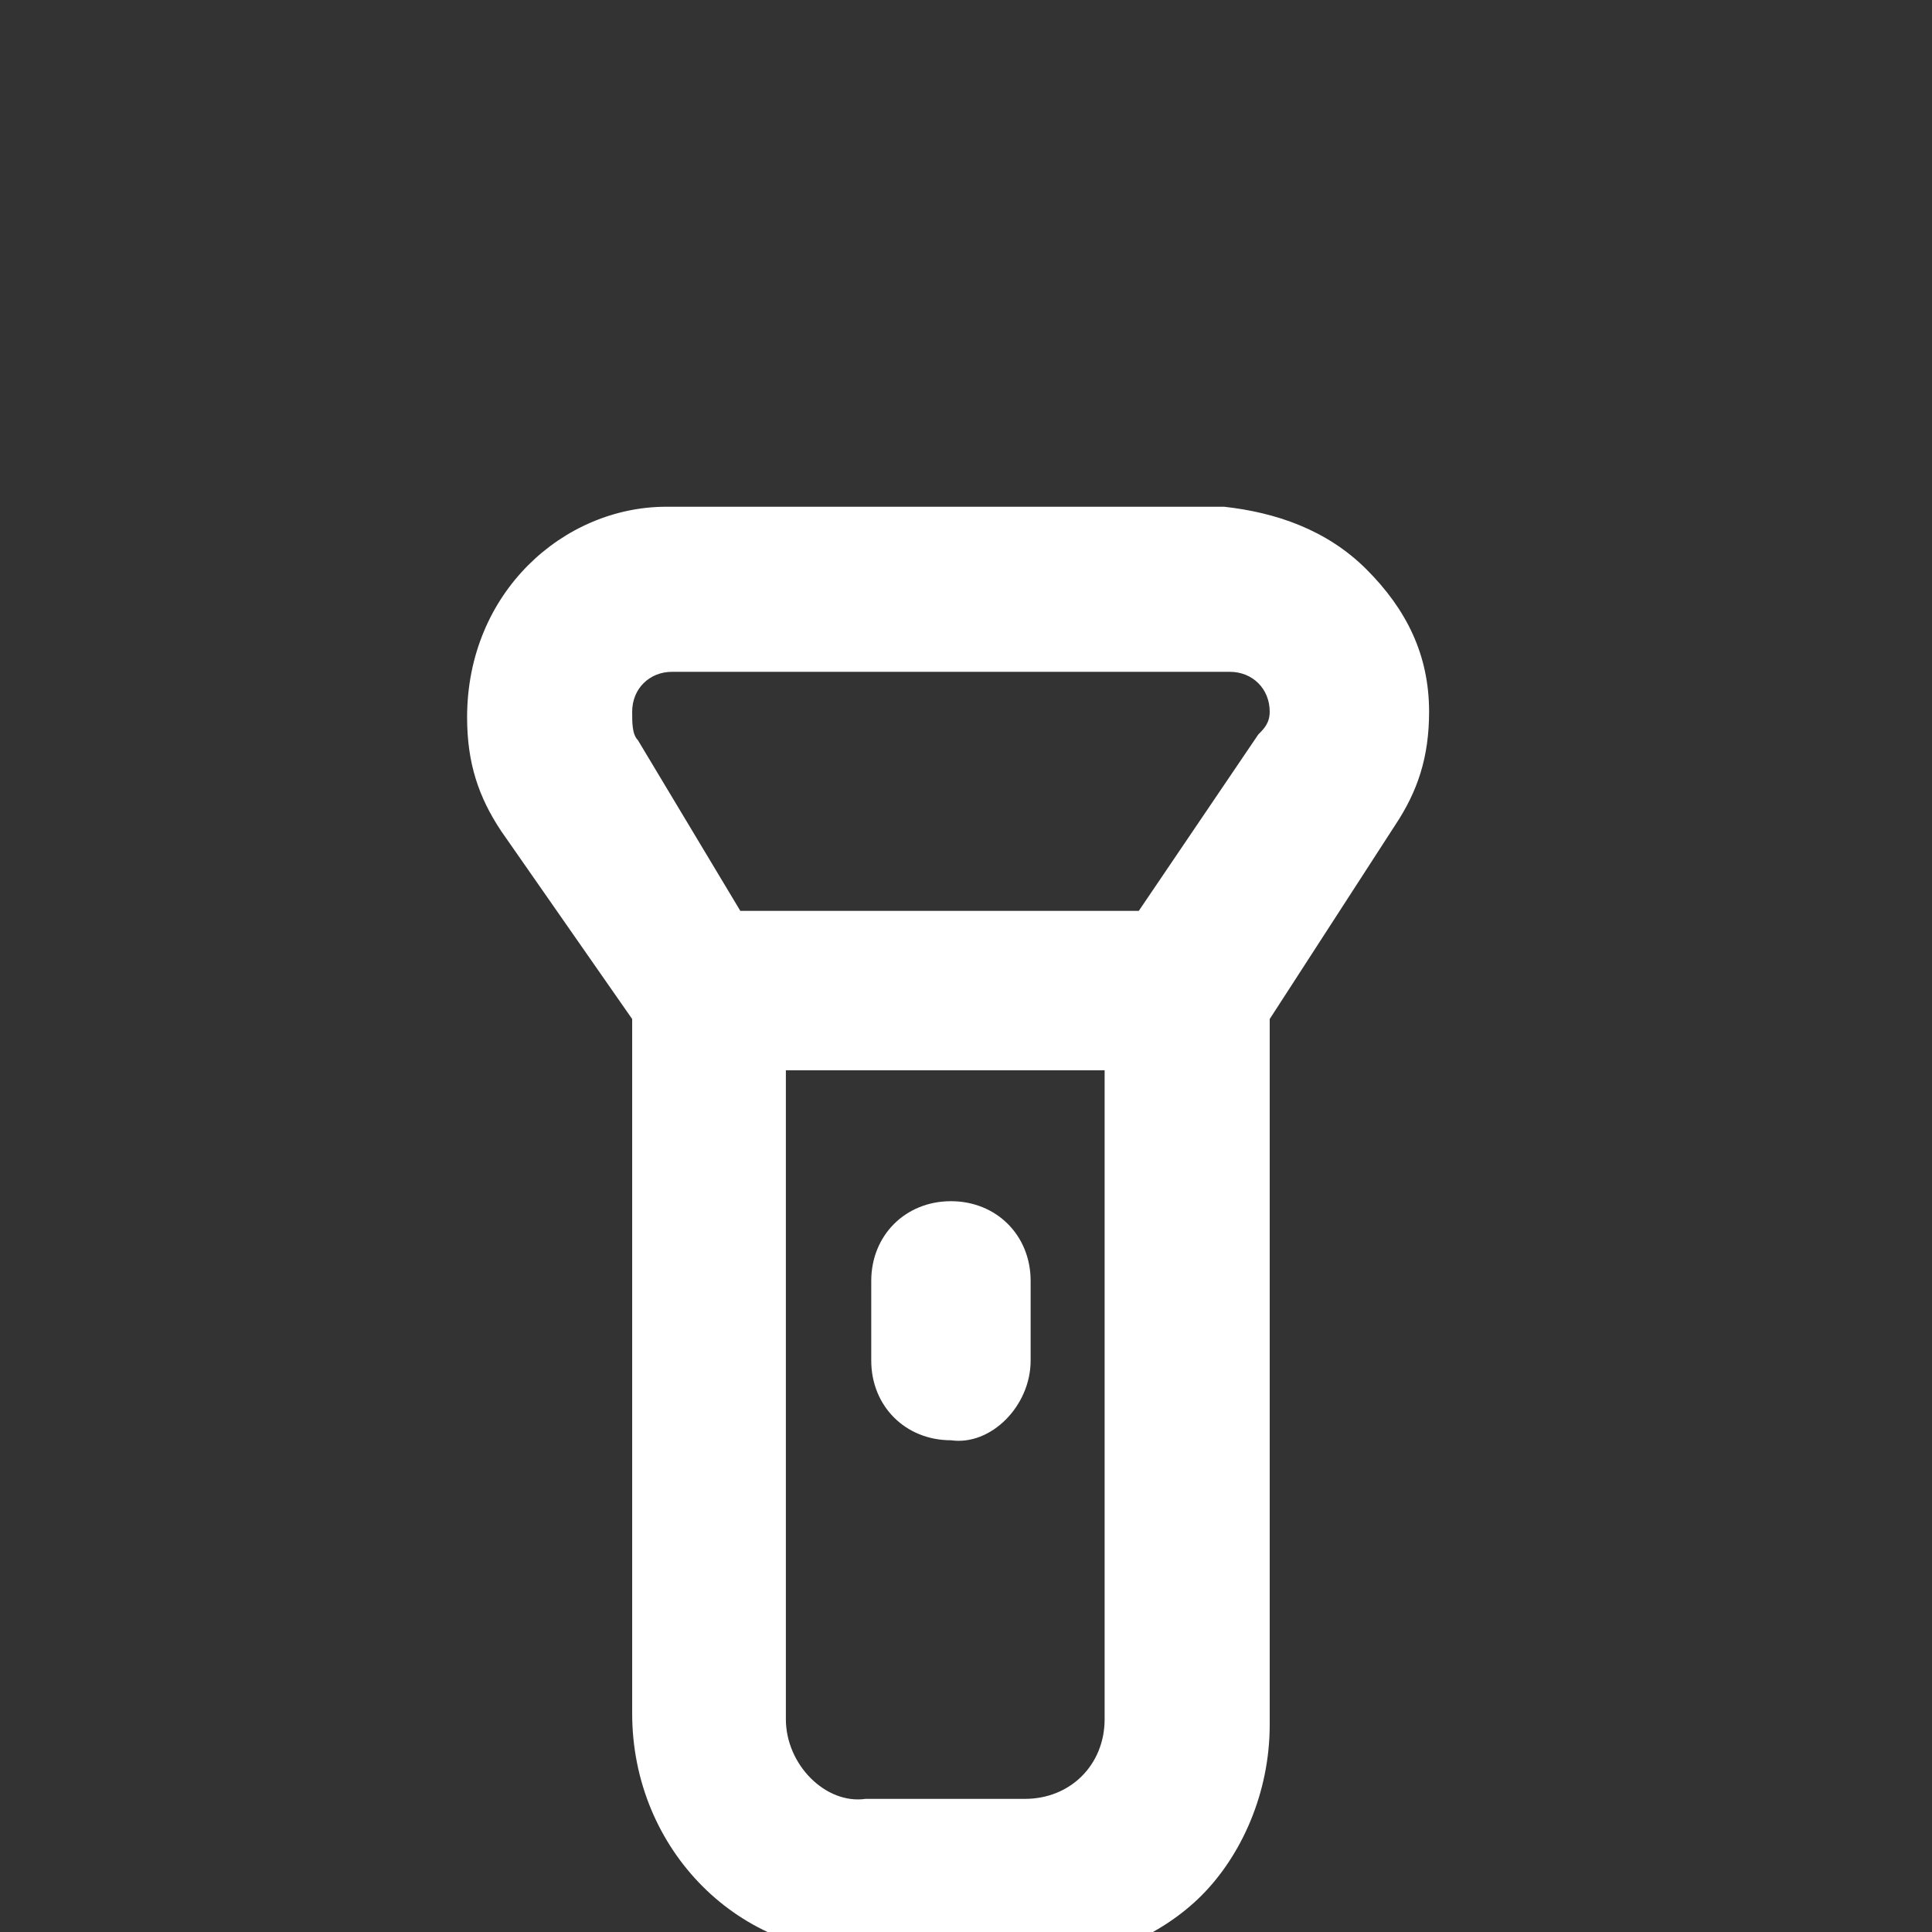 <svg width="512" height="512" viewBox="0 0 512 512" fill="none" xmlns="http://www.w3.org/2000/svg">
<rect x="0" y="0" width="512" height="512" fill="#333333" stroke="none"/>
<g clip-path="url(#clip0_36_35)">
<path d="M273.128 520.467C291.23 520.467 307.823 512.924 318.383 502.365C328.942 491.805 336.485 475.212 336.485 457.11V270.057L369.672 218.768C375.706 209.717 378.723 200.666 378.723 188.598C378.723 173.513 372.689 161.445 362.129 150.886C351.57 140.326 337.993 135.801 324.417 134.292L176.584 134.292C149.431 134.292 123.787 156.92 123.787 190.107C123.787 202.174 126.804 211.225 132.838 220.276L167.533 270.057L167.533 454.093C167.533 490.297 196.195 518.958 230.89 517.45L273.128 520.467ZM169.042 196.14C167.533 194.632 167.533 191.615 167.533 188.598C167.533 182.564 172.059 178.039 178.093 178.039L325.925 178.039C331.959 178.039 336.485 182.564 336.485 188.598C336.485 191.615 334.976 193.123 333.468 194.632L301.789 241.395L196.195 241.395L169.042 196.14ZM208.263 455.602L208.263 283.633L292.738 283.633L292.738 455.602C292.738 467.67 283.688 476.72 271.62 476.72H229.382C218.822 478.229 208.263 467.67 208.263 455.602Z" fill="#fff"/>
<path d="M273.128 360.566L273.128 339.447C273.128 327.38 264.077 318.329 252.009 318.329C239.941 318.329 230.89 327.38 230.89 339.447V360.566C230.89 372.634 239.941 381.685 252.009 381.685C262.569 383.194 273.128 372.634 273.128 360.566Z" fill="#fff"/>
</g>
<defs>
<clipPath id="clip0_36_35">
<rect width="512" height="512" fill="white"/>
</clipPath>
</defs>
</svg>
